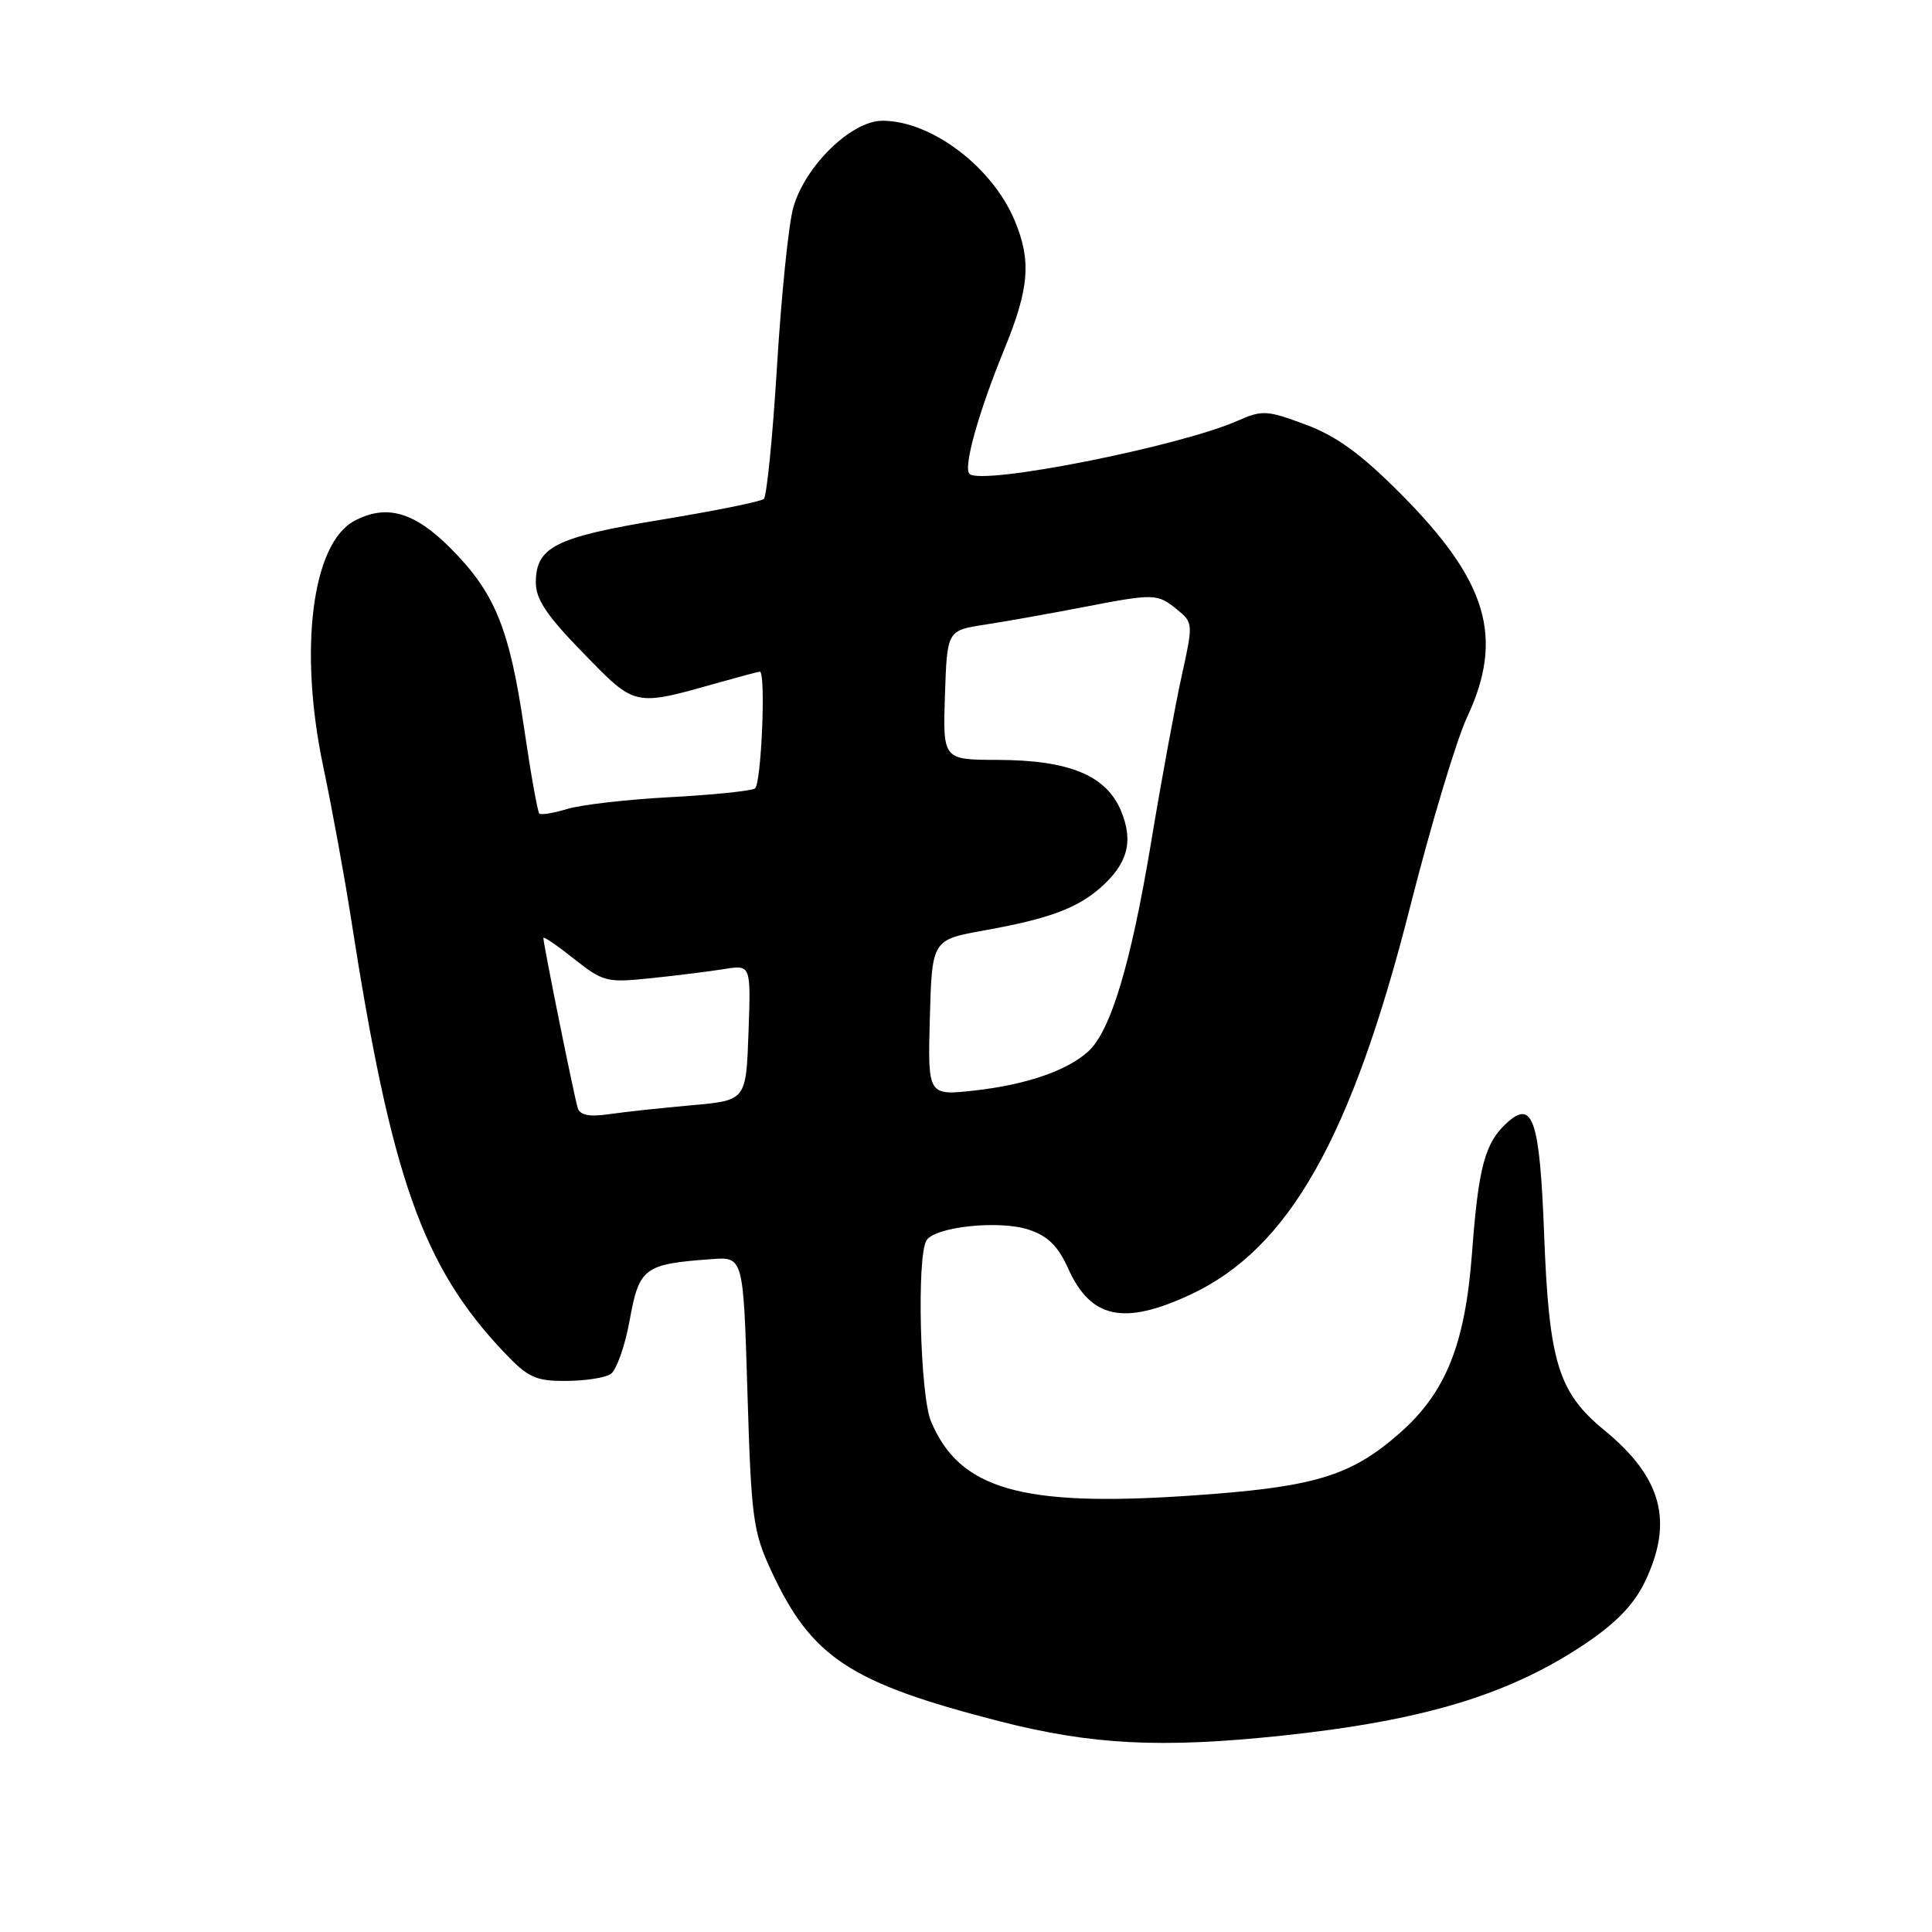 <?xml version="1.0" encoding="UTF-8" standalone="no"?>
<!DOCTYPE svg PUBLIC "-//W3C//DTD SVG 1.1//EN" "http://www.w3.org/Graphics/SVG/1.1/DTD/svg11.dtd" >
<svg xmlns="http://www.w3.org/2000/svg" xmlns:xlink="http://www.w3.org/1999/xlink" version="1.1" viewBox="0 0 256 256">
 <g >
 <path fill="currentColor"
d=" M 169.80 229.99 C 188.54 228.01 199.89 224.59 209.91 217.90 C 214.09 215.11 216.47 212.66 217.93 209.65 C 221.80 201.65 220.24 195.79 212.57 189.50 C 206.49 184.52 205.25 180.50 204.61 163.65 C 204.03 148.44 203.13 145.68 199.74 148.72 C 196.76 151.41 195.91 154.53 195.05 166.02 C 194.14 178.17 191.58 184.53 185.42 189.94 C 178.90 195.66 174.06 197.09 157.43 198.20 C 135.29 199.69 127.12 197.32 123.36 188.33 C 121.91 184.86 121.45 166.41 122.77 164.35 C 123.92 162.54 132.41 161.65 136.29 162.93 C 138.85 163.77 140.19 165.10 141.54 168.09 C 144.53 174.73 148.90 175.66 157.74 171.54 C 170.79 165.46 179.08 150.81 186.89 120.00 C 189.61 109.28 192.99 98.03 194.41 95.00 C 199.34 84.46 197.11 76.99 185.57 65.40 C 180.32 60.13 177.09 57.78 173.00 56.26 C 167.88 54.35 167.26 54.31 164.00 55.75 C 156.31 59.16 130.03 64.36 128.46 62.79 C 127.61 61.95 129.65 54.64 133.06 46.32 C 136.39 38.20 136.68 34.56 134.45 29.22 C 131.47 22.09 123.40 16.00 116.92 16.00 C 112.81 16.00 106.65 22.01 105.11 27.52 C 104.49 29.71 103.53 39.15 102.96 48.49 C 102.39 57.83 101.60 65.76 101.21 66.11 C 100.82 66.46 94.69 67.70 87.58 68.87 C 73.57 71.18 71.00 72.47 71.00 77.21 C 71.00 79.41 72.50 81.64 77.31 86.56 C 84.29 93.72 83.92 93.64 95.43 90.39 C 98.14 89.63 100.51 89.00 100.68 89.00 C 101.51 89.00 100.88 103.96 100.03 104.48 C 99.50 104.81 94.44 105.33 88.78 105.63 C 83.13 105.93 77.01 106.63 75.18 107.19 C 73.36 107.74 71.68 108.02 71.46 107.79 C 71.23 107.57 70.32 102.46 69.44 96.44 C 67.49 83.20 65.57 78.51 59.61 72.55 C 54.85 67.80 51.16 66.77 46.94 69.03 C 41.34 72.03 39.56 86.08 42.83 101.57 C 43.98 107.03 45.62 116.00 46.48 121.50 C 51.85 156.12 55.97 167.79 66.85 179.25 C 69.95 182.52 70.99 183.00 74.95 182.98 C 77.45 182.98 80.13 182.57 80.90 182.08 C 81.67 181.59 82.82 178.36 83.44 174.91 C 84.70 167.97 85.34 167.49 94.30 166.84 C 98.50 166.53 98.50 166.53 99.04 184.52 C 99.54 201.10 99.78 202.93 102.15 208.05 C 107.50 219.63 112.58 222.98 132.49 228.09 C 144.64 231.20 153.83 231.67 169.80 229.99 Z  M 76.56 146.84 C 76.12 145.51 72.00 125.13 72.00 124.28 C 72.00 124.03 73.83 125.28 76.06 127.05 C 79.94 130.12 80.40 130.23 86.31 129.61 C 89.71 129.26 94.08 128.71 96.00 128.40 C 99.50 127.84 99.50 127.84 99.18 136.82 C 98.86 145.81 98.86 145.81 91.68 146.45 C 87.73 146.80 82.81 147.33 80.75 147.63 C 78.12 148.01 76.87 147.78 76.56 146.84 Z  M 123.21 134.86 C 123.50 124.52 123.50 124.52 130.50 123.27 C 138.96 121.75 142.74 120.35 145.86 117.59 C 149.45 114.41 150.22 111.46 148.53 107.42 C 146.57 102.74 141.68 100.72 132.21 100.69 C 124.93 100.67 124.93 100.67 125.21 92.10 C 125.50 83.54 125.50 83.54 130.50 82.77 C 133.25 82.35 139.00 81.32 143.27 80.50 C 153.02 78.62 153.31 78.62 155.96 80.76 C 158.10 82.50 158.11 82.63 156.59 89.51 C 155.74 93.36 153.89 103.37 152.50 111.78 C 149.83 127.78 147.16 136.64 144.19 139.33 C 141.39 141.87 136.00 143.72 129.21 144.49 C 122.93 145.20 122.93 145.20 123.21 134.86 Z "/>
</g>
</svg>